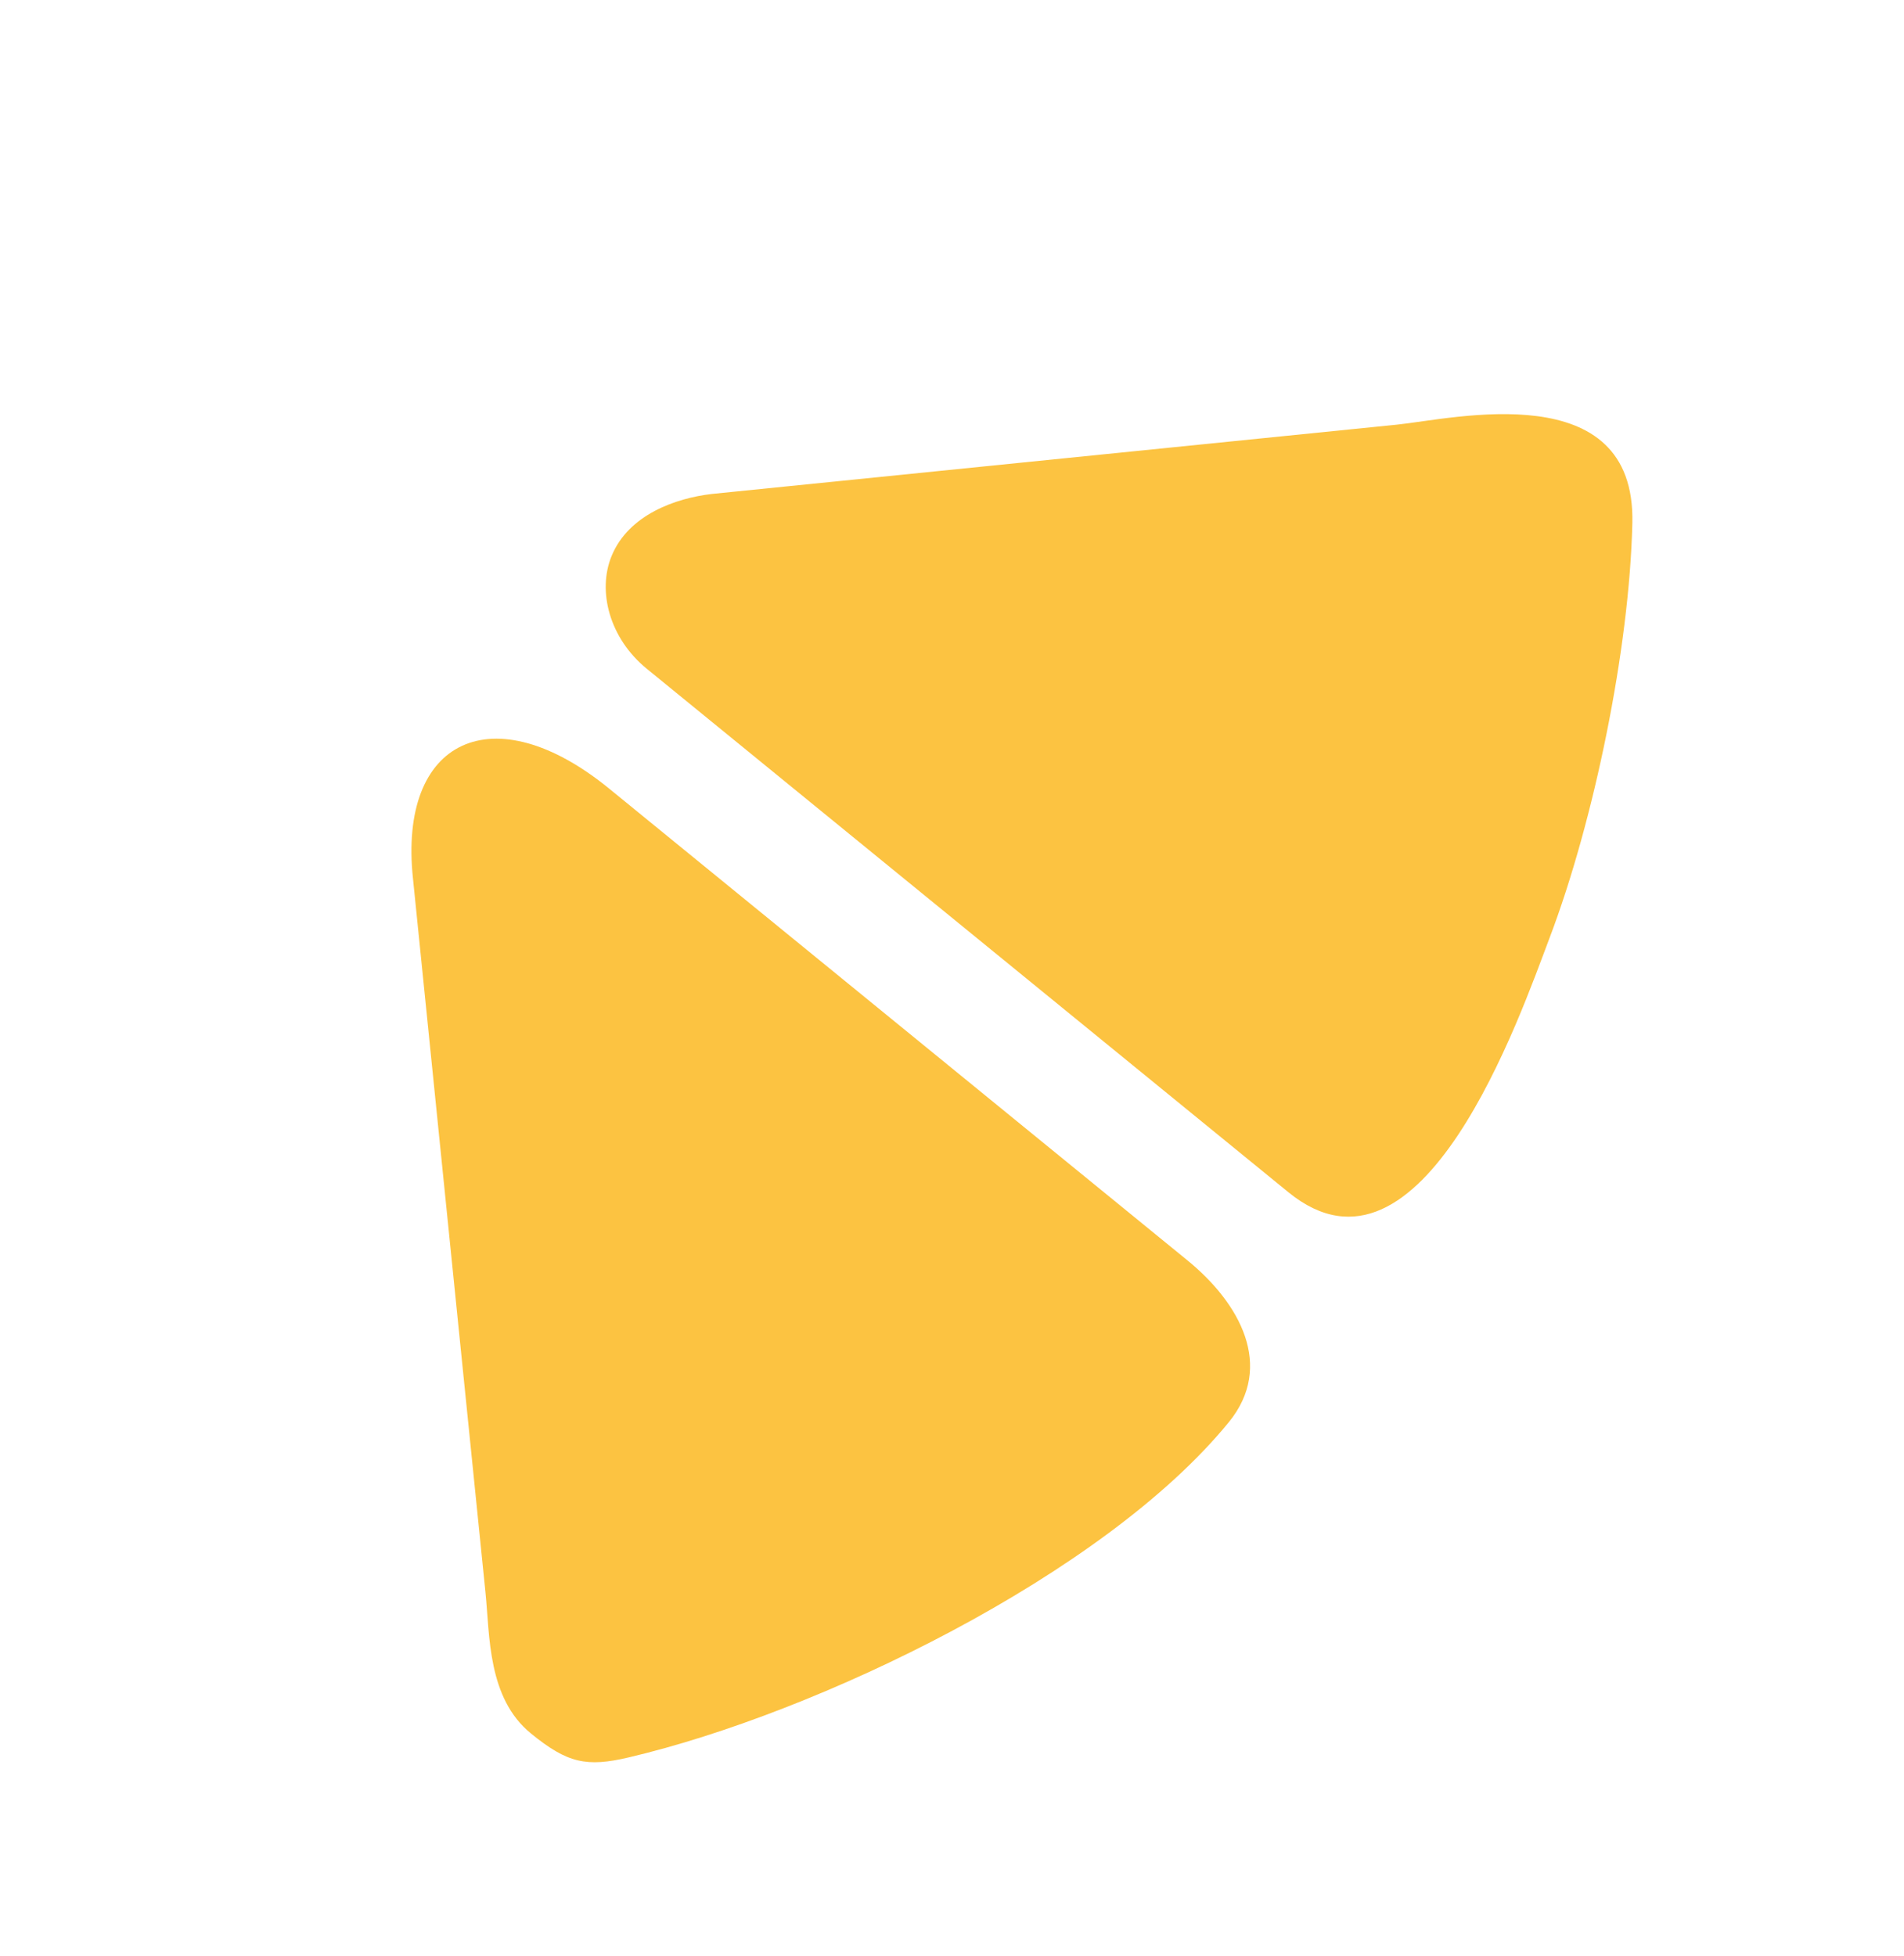 <svg width="37" height="38" viewBox="0 0 37 38" fill="none" xmlns="http://www.w3.org/2000/svg">
<path fill-rule="evenodd" clip-rule="evenodd" d="M10.316 33.681C11.027 34.262 11.4 34.34 12.216 34.148C15.877 33.289 21.451 30.61 23.88 27.633C24.766 26.546 24.098 25.325 23.078 24.492L11.836 15.322C9.59 13.49 7.733 14.357 8.026 17.078L9.435 30.951C9.519 31.785 9.475 32.995 10.316 33.681Z" fill="#FCC341"/>
<path fill-rule="evenodd" clip-rule="evenodd" d="M12.567 12.993L25.037 23.166C27.635 25.285 29.546 19.717 30.114 18.22C30.974 15.956 31.665 12.607 31.721 10.163C31.787 7.285 28.246 8.139 27.149 8.251L13.833 9.598C13.132 9.679 12.216 10 11.886 10.801C11.604 11.485 11.843 12.402 12.567 12.993Z" fill="#FCC341"/>
</svg>
